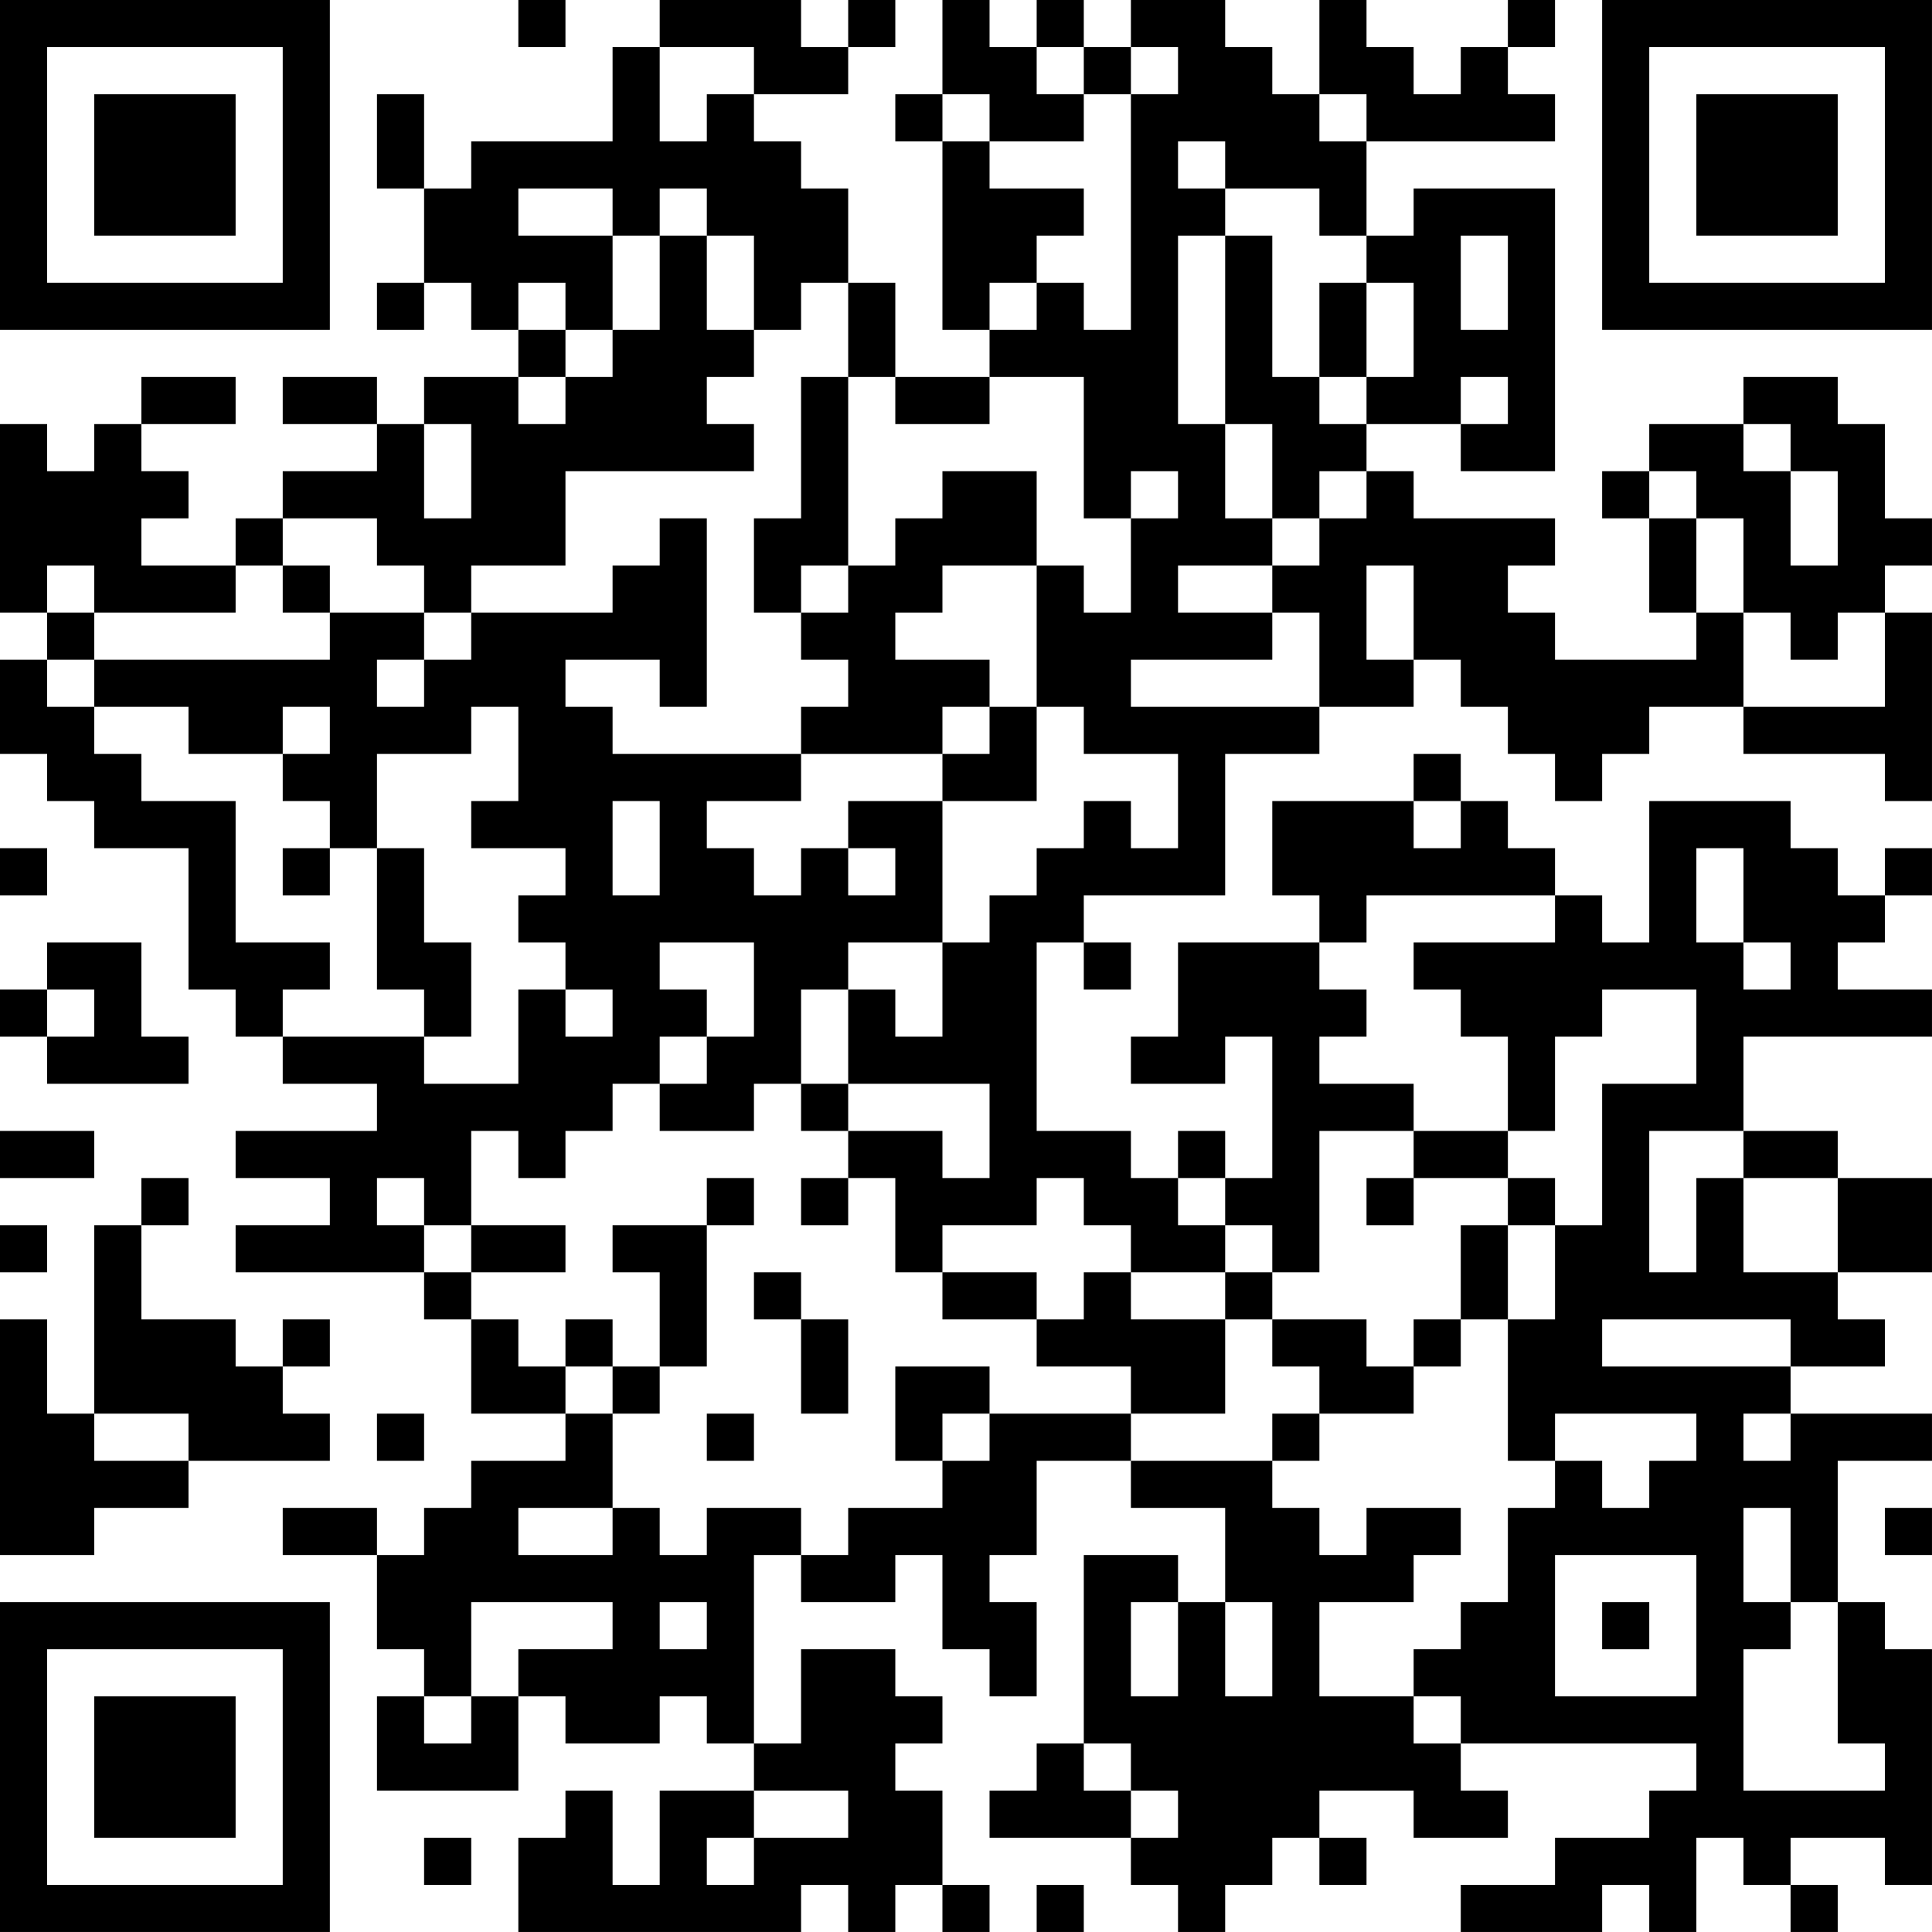<?xml version="1.0" encoding="UTF-8"?>
<svg xmlns="http://www.w3.org/2000/svg" version="1.1" width="200" height="200" viewBox="0 0 200 200"><rect x="0" y="0" width="200" height="200" fill="#ffffff"/><g transform="scale(4.878)"><g transform="translate(0,0)"><path fill-rule="evenodd" d="M11 0L11 1L12 1L12 0ZM14 0L14 1L13 1L13 3L10 3L10 4L9 4L9 2L8 2L8 4L9 4L9 6L8 6L8 7L9 7L9 6L10 6L10 7L11 7L11 8L9 8L9 9L8 9L8 8L6 8L6 9L8 9L8 10L6 10L6 11L5 11L5 12L3 12L3 11L4 11L4 10L3 10L3 9L5 9L5 8L3 8L3 9L2 9L2 10L1 10L1 9L0 9L0 13L1 13L1 14L0 14L0 16L1 16L1 17L2 17L2 18L4 18L4 21L5 21L5 22L6 22L6 23L8 23L8 24L5 24L5 25L7 25L7 26L5 26L5 27L9 27L9 28L10 28L10 30L12 30L12 31L10 31L10 32L9 32L9 33L8 33L8 32L6 32L6 33L8 33L8 35L9 35L9 36L8 36L8 38L11 38L11 36L12 36L12 37L14 37L14 36L15 36L15 37L16 37L16 38L14 38L14 40L13 40L13 38L12 38L12 39L11 39L11 41L17 41L17 40L18 40L18 41L19 41L19 40L20 40L20 41L21 41L21 40L20 40L20 38L19 38L19 37L20 37L20 36L19 36L19 35L17 35L17 37L16 37L16 33L17 33L17 34L19 34L19 33L20 33L20 35L21 35L21 36L22 36L22 34L21 34L21 33L22 33L22 31L24 31L24 32L26 32L26 34L25 34L25 33L23 33L23 37L22 37L22 38L21 38L21 39L24 39L24 40L25 40L25 41L26 41L26 40L27 40L27 39L28 39L28 40L29 40L29 39L28 39L28 38L30 38L30 39L32 39L32 38L31 38L31 37L36 37L36 38L35 38L35 39L33 39L33 40L31 40L31 41L34 41L34 40L35 40L35 41L36 41L36 39L37 39L37 40L38 40L38 41L39 41L39 40L38 40L38 39L40 39L40 40L41 40L41 35L40 35L40 34L39 34L39 31L41 31L41 30L38 30L38 29L40 29L40 28L39 28L39 27L41 27L41 25L39 25L39 24L37 24L37 22L41 22L41 21L39 21L39 20L40 20L40 19L41 19L41 18L40 18L40 19L39 19L39 18L38 18L38 17L35 17L35 20L34 20L34 19L33 19L33 18L32 18L32 17L31 17L31 16L30 16L30 17L27 17L27 19L28 19L28 20L25 20L25 22L24 22L24 23L26 23L26 22L27 22L27 25L26 25L26 24L25 24L25 25L24 25L24 24L22 24L22 20L23 20L23 21L24 21L24 20L23 20L23 19L26 19L26 16L28 16L28 15L30 15L30 14L31 14L31 15L32 15L32 16L33 16L33 17L34 17L34 16L35 16L35 15L37 15L37 16L40 16L40 17L41 17L41 13L40 13L40 12L41 12L41 11L40 11L40 9L39 9L39 8L37 8L37 9L35 9L35 10L34 10L34 11L35 11L35 13L36 13L36 14L33 14L33 13L32 13L32 12L33 12L33 11L30 11L30 10L29 10L29 9L31 9L31 10L33 10L33 4L30 4L30 5L29 5L29 3L33 3L33 2L32 2L32 1L33 1L33 0L32 0L32 1L31 1L31 2L30 2L30 1L29 1L29 0L28 0L28 2L27 2L27 1L26 1L26 0L24 0L24 1L23 1L23 0L22 0L22 1L21 1L21 0L20 0L20 2L19 2L19 3L20 3L20 7L21 7L21 8L19 8L19 6L18 6L18 4L17 4L17 3L16 3L16 2L18 2L18 1L19 1L19 0L18 0L18 1L17 1L17 0ZM14 1L14 3L15 3L15 2L16 2L16 1ZM22 1L22 2L23 2L23 3L21 3L21 2L20 2L20 3L21 3L21 4L23 4L23 5L22 5L22 6L21 6L21 7L22 7L22 6L23 6L23 7L24 7L24 2L25 2L25 1L24 1L24 2L23 2L23 1ZM28 2L28 3L29 3L29 2ZM25 3L25 4L26 4L26 5L25 5L25 9L26 9L26 11L27 11L27 12L25 12L25 13L27 13L27 14L24 14L24 15L28 15L28 13L27 13L27 12L28 12L28 11L29 11L29 10L28 10L28 11L27 11L27 9L26 9L26 5L27 5L27 8L28 8L28 9L29 9L29 8L30 8L30 6L29 6L29 5L28 5L28 4L26 4L26 3ZM11 4L11 5L13 5L13 7L12 7L12 6L11 6L11 7L12 7L12 8L11 8L11 9L12 9L12 8L13 8L13 7L14 7L14 5L15 5L15 7L16 7L16 8L15 8L15 9L16 9L16 10L12 10L12 12L10 12L10 13L9 13L9 12L8 12L8 11L6 11L6 12L5 12L5 13L2 13L2 12L1 12L1 13L2 13L2 14L1 14L1 15L2 15L2 16L3 16L3 17L5 17L5 20L7 20L7 21L6 21L6 22L9 22L9 23L11 23L11 21L12 21L12 22L13 22L13 21L12 21L12 20L11 20L11 19L12 19L12 18L10 18L10 17L11 17L11 15L10 15L10 16L8 16L8 18L7 18L7 17L6 17L6 16L7 16L7 15L6 15L6 16L4 16L4 15L2 15L2 14L7 14L7 13L9 13L9 14L8 14L8 15L9 15L9 14L10 14L10 13L13 13L13 12L14 12L14 11L15 11L15 15L14 15L14 14L12 14L12 15L13 15L13 16L17 16L17 17L15 17L15 18L16 18L16 19L17 19L17 18L18 18L18 19L19 19L19 18L18 18L18 17L20 17L20 20L18 20L18 21L17 21L17 23L16 23L16 24L14 24L14 23L15 23L15 22L16 22L16 20L14 20L14 21L15 21L15 22L14 22L14 23L13 23L13 24L12 24L12 25L11 25L11 24L10 24L10 26L9 26L9 25L8 25L8 26L9 26L9 27L10 27L10 28L11 28L11 29L12 29L12 30L13 30L13 32L11 32L11 33L13 33L13 32L14 32L14 33L15 33L15 32L17 32L17 33L18 33L18 32L20 32L20 31L21 31L21 30L24 30L24 31L27 31L27 32L28 32L28 33L29 33L29 32L31 32L31 33L30 33L30 34L28 34L28 36L30 36L30 37L31 37L31 36L30 36L30 35L31 35L31 34L32 34L32 32L33 32L33 31L34 31L34 32L35 32L35 31L36 31L36 30L33 30L33 31L32 31L32 28L33 28L33 26L34 26L34 23L36 23L36 21L34 21L34 22L33 22L33 24L32 24L32 22L31 22L31 21L30 21L30 20L33 20L33 19L29 19L29 20L28 20L28 21L29 21L29 22L28 22L28 23L30 23L30 24L28 24L28 27L27 27L27 26L26 26L26 25L25 25L25 26L26 26L26 27L24 27L24 26L23 26L23 25L22 25L22 26L20 26L20 27L19 27L19 25L18 25L18 24L20 24L20 25L21 25L21 23L18 23L18 21L19 21L19 22L20 22L20 20L21 20L21 19L22 19L22 18L23 18L23 17L24 17L24 18L25 18L25 16L23 16L23 15L22 15L22 12L23 12L23 13L24 13L24 11L25 11L25 10L24 10L24 11L23 11L23 8L21 8L21 9L19 9L19 8L18 8L18 6L17 6L17 7L16 7L16 5L15 5L15 4L14 4L14 5L13 5L13 4ZM31 5L31 7L32 7L32 5ZM28 6L28 8L29 8L29 6ZM17 8L17 11L16 11L16 13L17 13L17 14L18 14L18 15L17 15L17 16L20 16L20 17L22 17L22 15L21 15L21 14L19 14L19 13L20 13L20 12L22 12L22 10L20 10L20 11L19 11L19 12L18 12L18 8ZM31 8L31 9L32 9L32 8ZM9 9L9 11L10 11L10 9ZM37 9L37 10L38 10L38 12L39 12L39 10L38 10L38 9ZM35 10L35 11L36 11L36 13L37 13L37 15L40 15L40 13L39 13L39 14L38 14L38 13L37 13L37 11L36 11L36 10ZM6 12L6 13L7 13L7 12ZM17 12L17 13L18 13L18 12ZM29 12L29 14L30 14L30 12ZM20 15L20 16L21 16L21 15ZM13 17L13 19L14 19L14 17ZM30 17L30 18L31 18L31 17ZM0 18L0 19L1 19L1 18ZM6 18L6 19L7 19L7 18ZM8 18L8 21L9 21L9 22L10 22L10 20L9 20L9 18ZM36 18L36 20L37 20L37 21L38 21L38 20L37 20L37 18ZM1 20L1 21L0 21L0 22L1 22L1 23L4 23L4 22L3 22L3 20ZM1 21L1 22L2 22L2 21ZM17 23L17 24L18 24L18 23ZM0 24L0 25L2 25L2 24ZM30 24L30 25L29 25L29 26L30 26L30 25L32 25L32 26L31 26L31 28L30 28L30 29L29 29L29 28L27 28L27 27L26 27L26 28L24 28L24 27L23 27L23 28L22 28L22 27L20 27L20 28L22 28L22 29L24 29L24 30L26 30L26 28L27 28L27 29L28 29L28 30L27 30L27 31L28 31L28 30L30 30L30 29L31 29L31 28L32 28L32 26L33 26L33 25L32 25L32 24ZM35 24L35 27L36 27L36 25L37 25L37 27L39 27L39 25L37 25L37 24ZM3 25L3 26L2 26L2 30L1 30L1 28L0 28L0 33L2 33L2 32L4 32L4 31L7 31L7 30L6 30L6 29L7 29L7 28L6 28L6 29L5 29L5 28L3 28L3 26L4 26L4 25ZM15 25L15 26L13 26L13 27L14 27L14 29L13 29L13 28L12 28L12 29L13 29L13 30L14 30L14 29L15 29L15 26L16 26L16 25ZM17 25L17 26L18 26L18 25ZM0 26L0 27L1 27L1 26ZM10 26L10 27L12 27L12 26ZM16 27L16 28L17 28L17 30L18 30L18 28L17 28L17 27ZM34 28L34 29L38 29L38 28ZM19 29L19 31L20 31L20 30L21 30L21 29ZM2 30L2 31L4 31L4 30ZM8 30L8 31L9 31L9 30ZM15 30L15 31L16 31L16 30ZM37 30L37 31L38 31L38 30ZM37 32L37 34L38 34L38 35L37 35L37 38L40 38L40 37L39 37L39 34L38 34L38 32ZM40 32L40 33L41 33L41 32ZM33 33L33 36L36 36L36 33ZM10 34L10 36L9 36L9 37L10 37L10 36L11 36L11 35L13 35L13 34ZM14 34L14 35L15 35L15 34ZM24 34L24 36L25 36L25 34ZM26 34L26 36L27 36L27 34ZM34 34L34 35L35 35L35 34ZM23 37L23 38L24 38L24 39L25 39L25 38L24 38L24 37ZM16 38L16 39L15 39L15 40L16 40L16 39L18 39L18 38ZM9 39L9 40L10 40L10 39ZM22 40L22 41L23 41L23 40ZM0 0L0 7L7 7L7 0ZM1 1L1 6L6 6L6 1ZM2 2L2 5L5 5L5 2ZM34 0L34 7L41 7L41 0ZM35 1L35 6L40 6L40 1ZM36 2L36 5L39 5L39 2ZM0 34L0 41L7 41L7 34ZM1 35L1 40L6 40L6 35ZM2 36L2 39L5 39L5 36Z" fill="#000000"/></g></g></svg>
